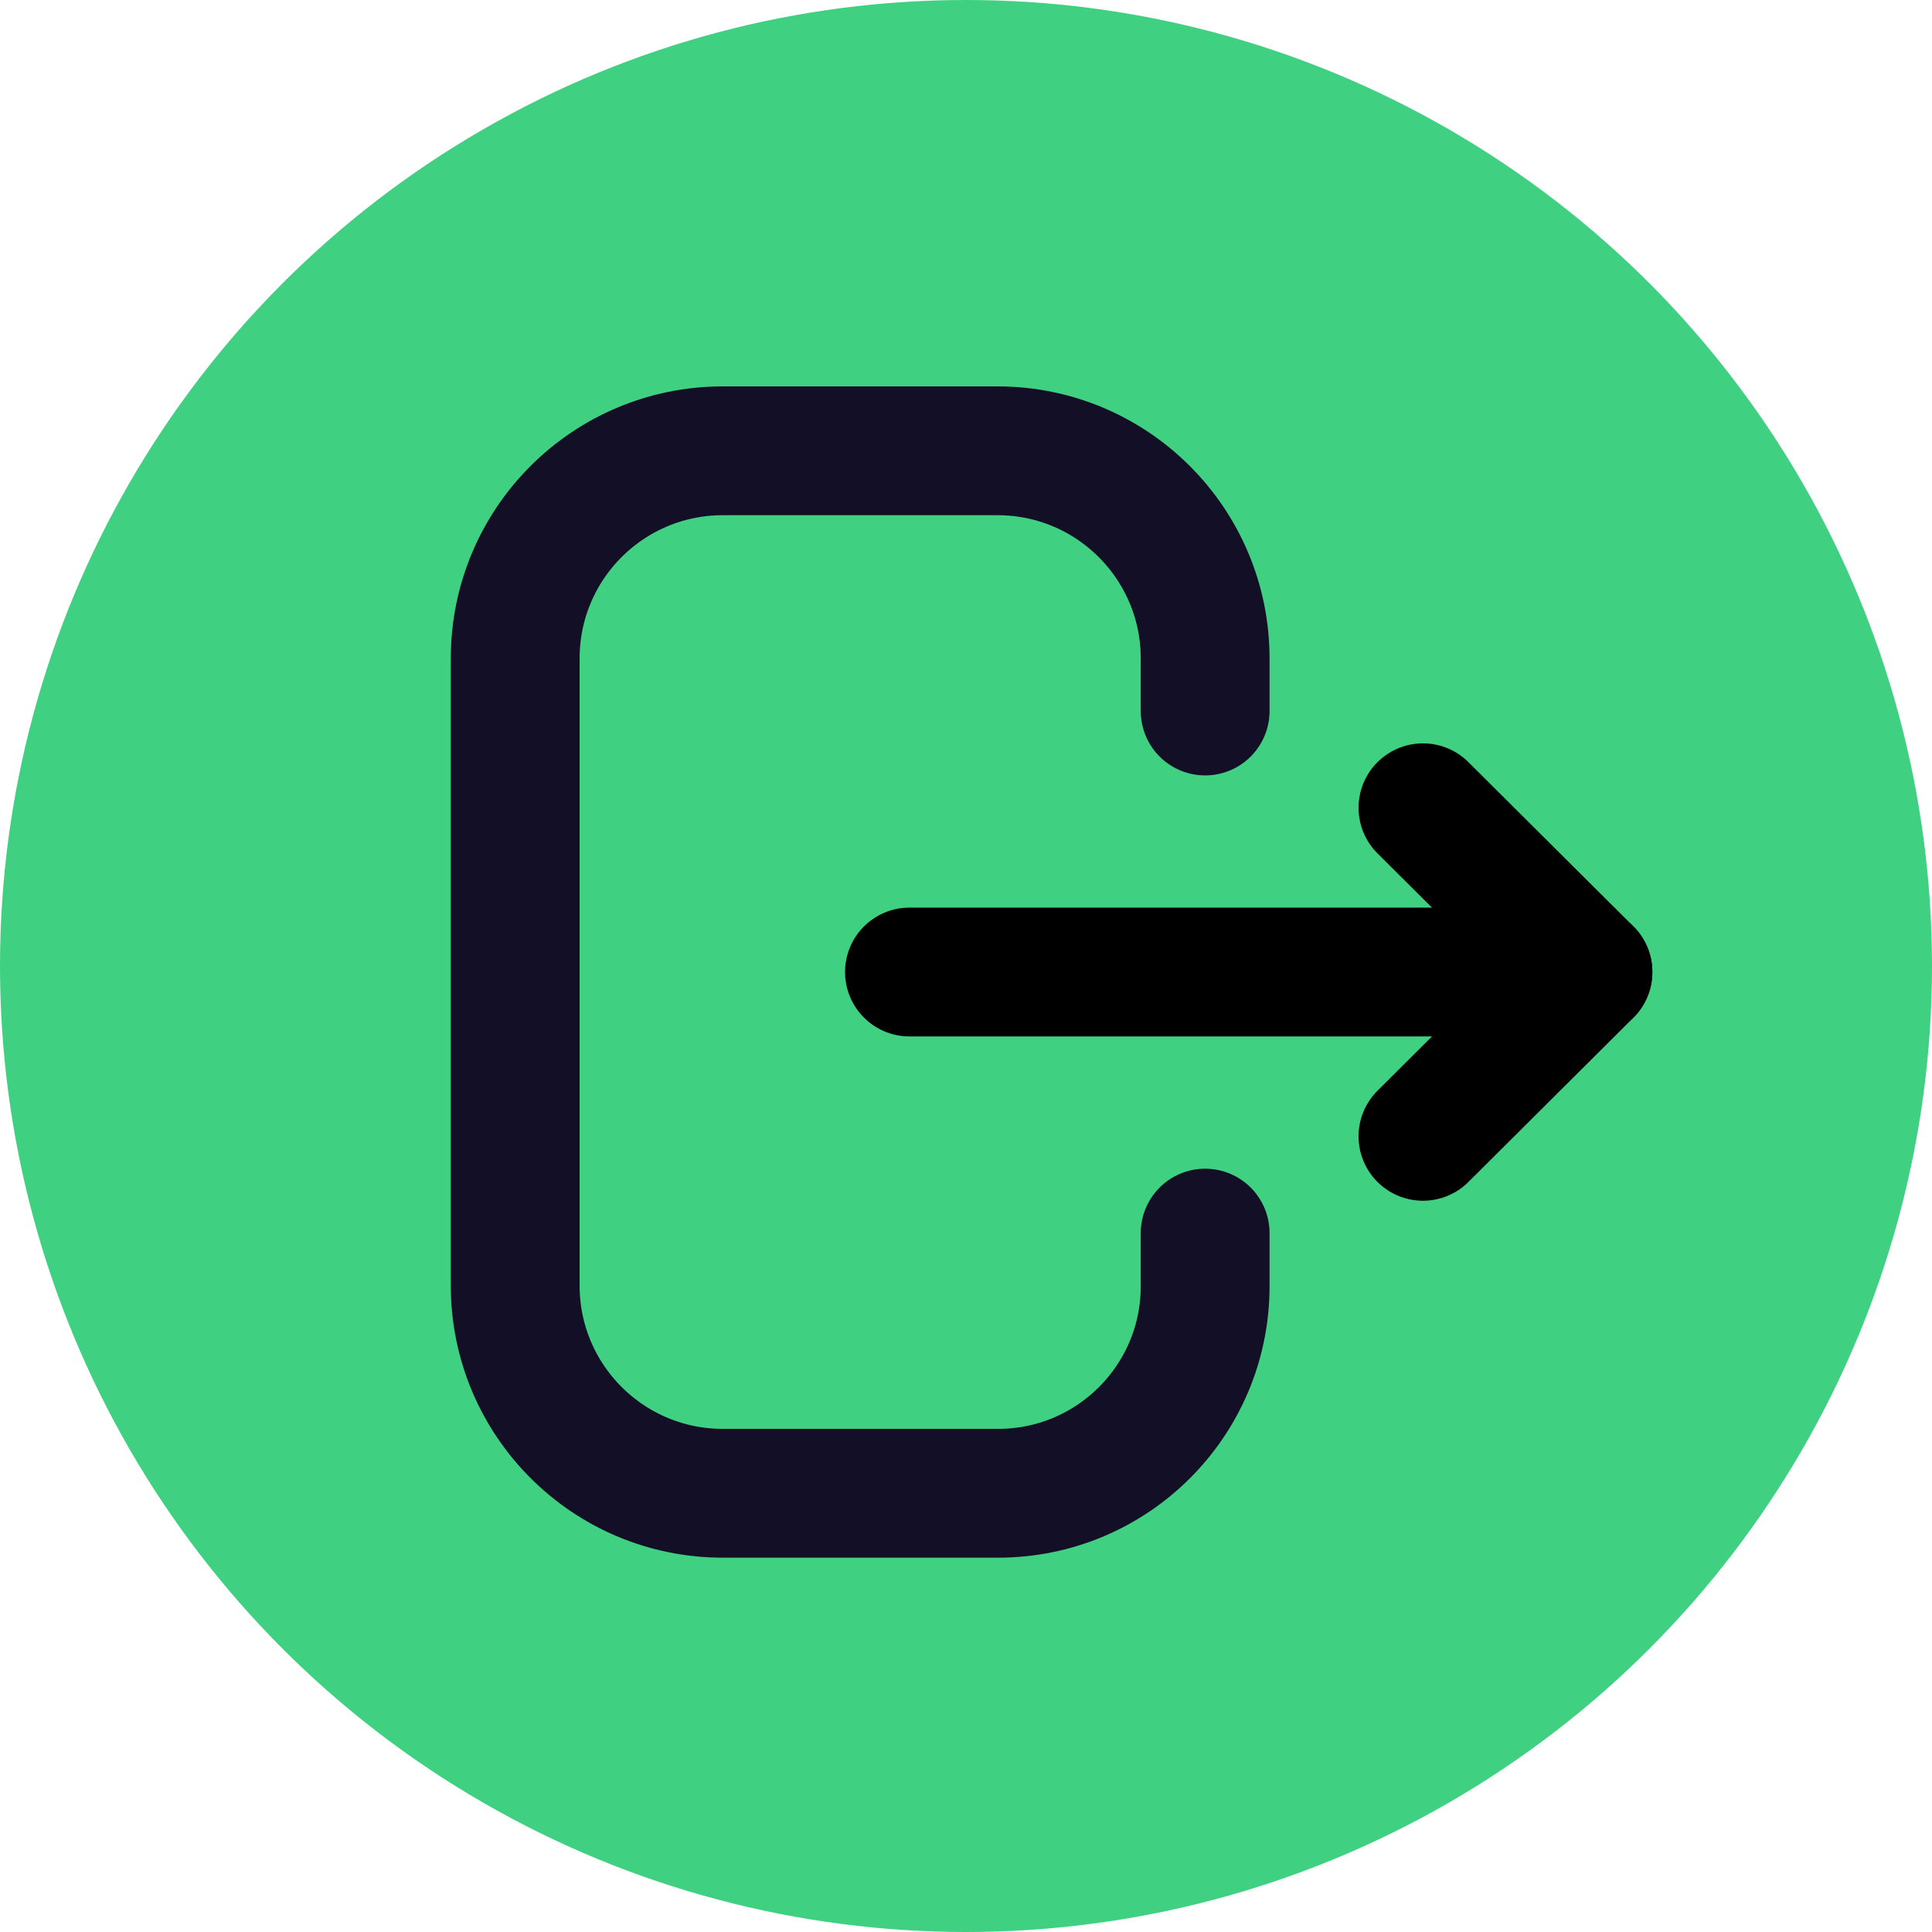 <svg width="60" height="60" viewBox="0 0 60 60" fill="none" xmlns="http://www.w3.org/2000/svg">
<circle cx="30" cy="30" r="30" fill="#40D082"/>
<path d="M37.427 22.081V20.449C37.427 16.887 34.539 14 30.978 14H22.447C18.887 14 16 16.887 16 20.449V39.926C16 43.487 18.887 46.375 22.447 46.375H30.996C34.547 46.375 37.427 43.496 37.427 39.946V38.295" stroke="#130F26" stroke-width="4" stroke-linecap="round" stroke-linejoin="round"/>
<path d="M49.316 30.187H28.244" stroke="black" stroke-width="4" stroke-linecap="round" stroke-linejoin="round"/>
<path d="M44.191 25.086L49.315 30.187L44.191 35.29" stroke="black" stroke-width="4" stroke-linecap="round" stroke-linejoin="round"/>
</svg>
